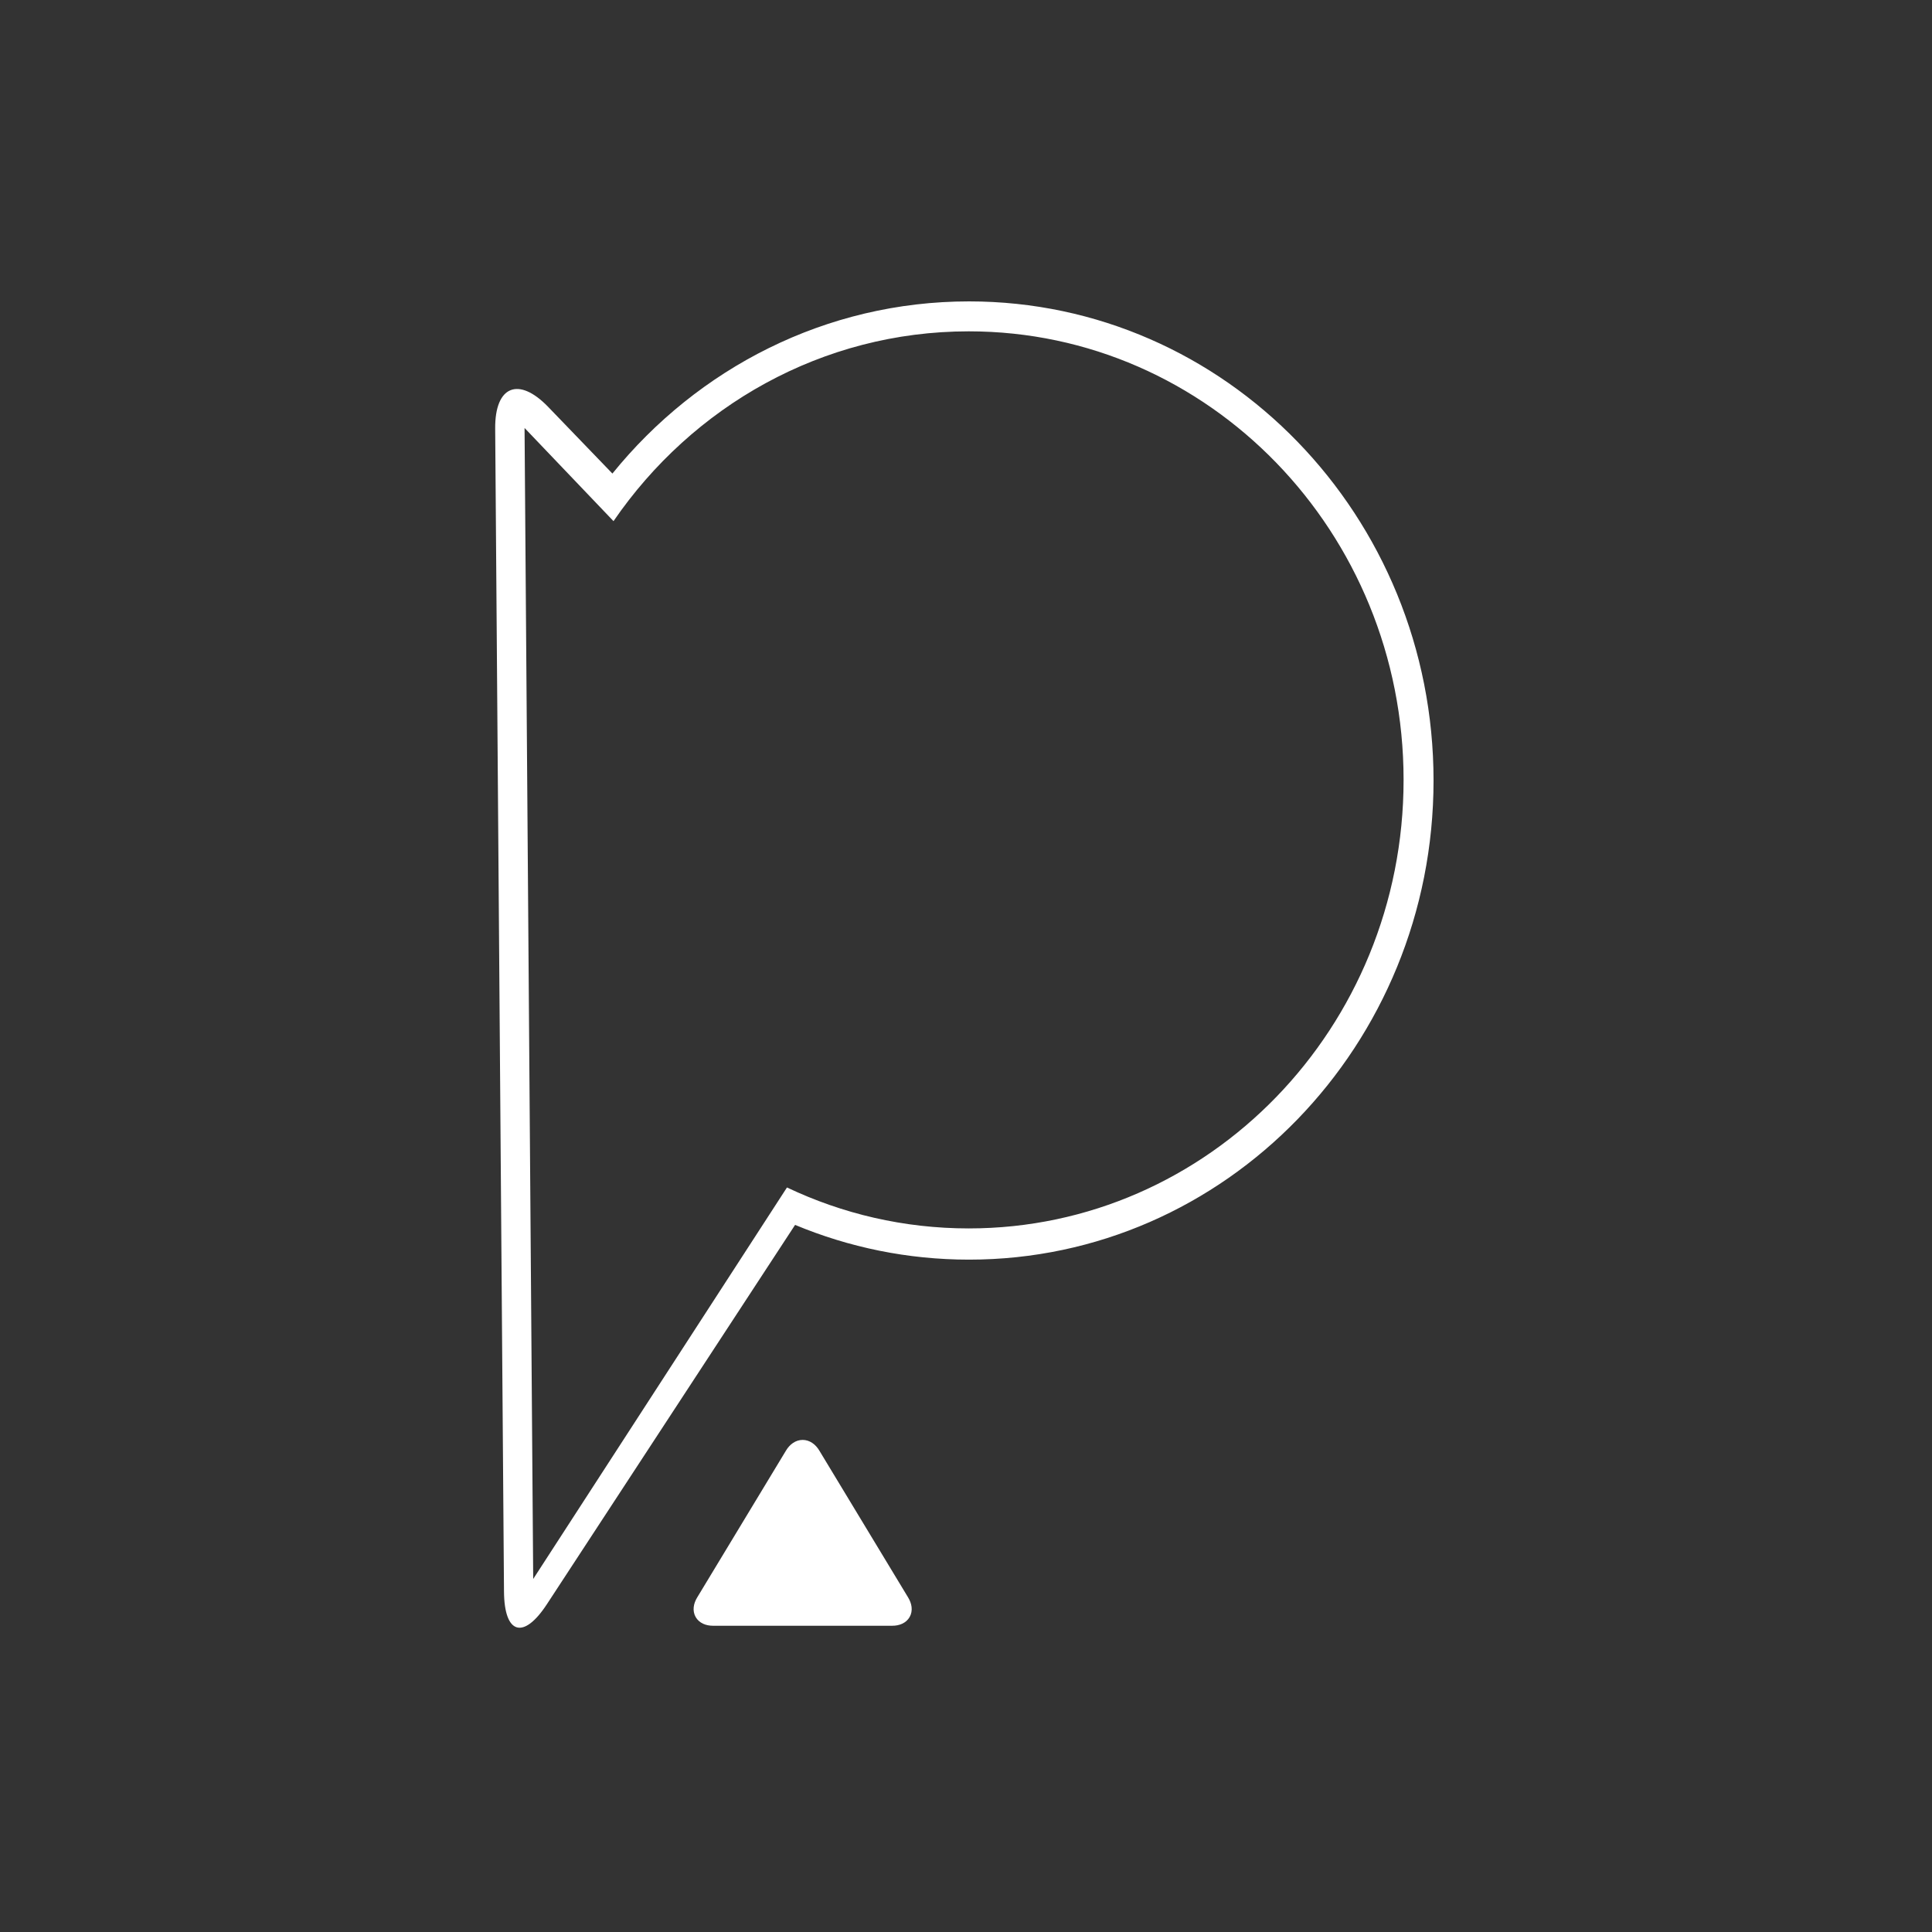 <?xml version="1.0" encoding="UTF-8"?>
<svg width="500px" height="500px" viewBox="0 0 500 500" version="1.1" xmlns="http://www.w3.org/2000/svg" xmlns:xlink="http://www.w3.org/1999/xlink">
    <rect x="0" y="0" width="500" height="500" fill="#333333" stroke="none"/>
    <!-- Generator: Sketch 41.2 (35397) - http://www.bohemiancoding.com/sketch -->
    <title>Artboard</title>
    <desc>Created with Sketch.</desc>
    <defs>
        <path d="M30.774,56.871 L7.755,32.758 L9.992,330.641 L75.668,229.316 C89.982,236.119 105.916,239.914 122.71,239.914 C184.861,239.914 235.245,187.942 235.245,123.832 C235.245,59.721 184.861,7.75 122.71,7.75 C84.735,7.75 51.154,27.152 30.774,56.871 Z M30.49,44.557 L13.88,27.319 C6.214,19.365 0.068,21.868 0.152,32.911 L2.434,333.913 C2.517,344.962 7.488,346.414 13.536,337.171 L77.769,239.003 C91.675,244.801 106.872,247.993 122.793,247.993 C189.181,247.993 243,192.478 243,123.997 C243,55.515 189.181,0 122.793,0 C85.705,0 52.541,17.325 30.49,44.557 Z" id="path-1"></path>
    </defs>
    <g id="Page-1" stroke="none" stroke-width="1" fill="none" fill-rule="evenodd">
        <g id="Artboard">
            <g id="Group-4-Copy-3" transform="translate(128, 78)">
                <g id="2">
                    <mask id="mask-2" fill="white">
                        <use xlink:href="#path-1"></use>
                    </mask>
                    <use id="Mask" fill="#FFFFFF" xlink:href="#path-1"></use>
                </g>
                <path d="M77.139,298.422 C78.568,296.059 80.883,296.056 82.314,298.422 L105.316,336.465 C106.745,338.828 105.66,340.744 102.902,340.744 L56.55,340.744 C53.788,340.744 52.706,338.831 54.137,336.465 L77.139,298.422 Z" id="Triangle-1" stroke="#FFFFFF" stroke-width="4" fill="#FFFFFF"></path>
            </g>
        </g>
    </g>
</svg>